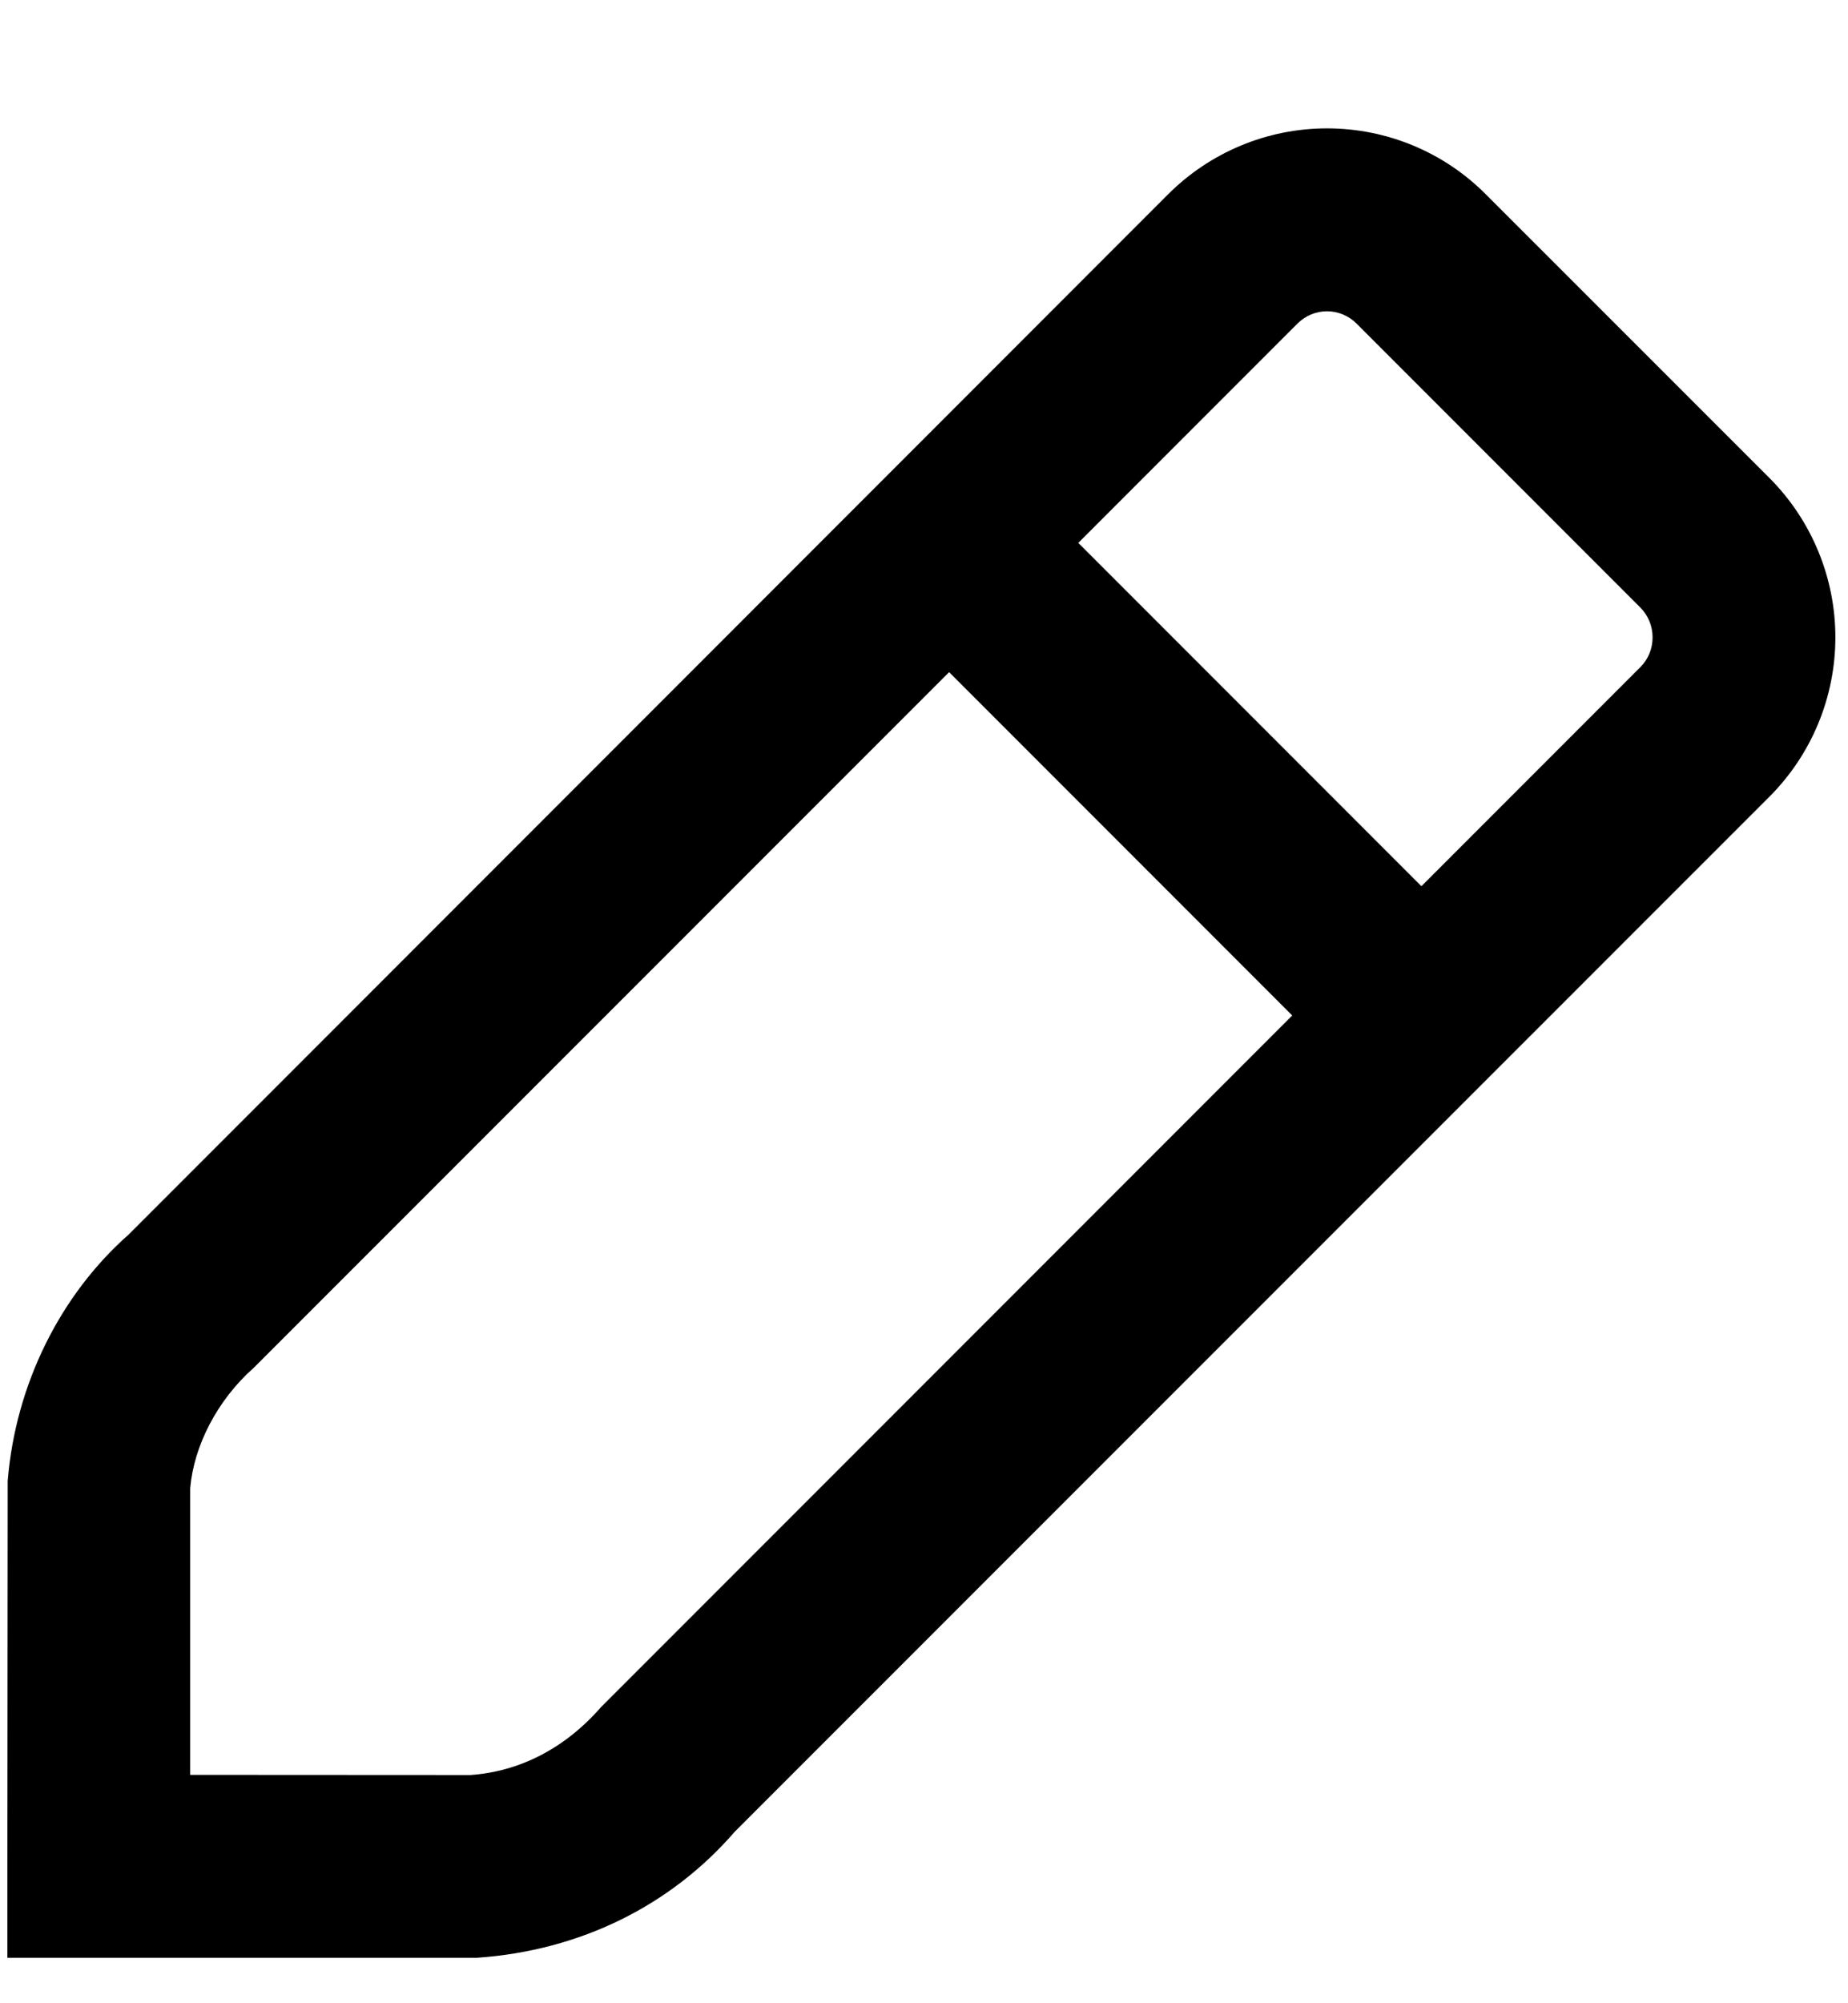<svg viewBox="0 0 12 13" fill="none" xmlns="http://www.w3.org/2000/svg">
  <path fill-rule="evenodd" clip-rule="evenodd" d="M8.617 0.833C9.006 0.833 9.378 0.988 9.65 1.263L11.491 3.103C11.764 3.377 11.918 3.749 11.918 4.136C11.918 4.524 11.764 4.895 11.491 5.169L4.771 11.887C4.357 12.365 3.769 12.659 3.096 12.705H0.048V12.111L0.05 9.61C0.101 8.984 0.392 8.402 0.836 8.011L7.583 1.263C7.857 0.988 8.229 0.833 8.617 0.833ZM3.054 11.519C3.371 11.497 3.666 11.349 3.903 11.078L8.391 6.59L6.163 4.362L1.649 8.875C1.408 9.088 1.259 9.385 1.235 9.657V11.518L3.054 11.519ZM7.002 3.523L9.23 5.751L10.651 4.33C10.703 4.279 10.731 4.209 10.731 4.136C10.731 4.064 10.703 3.994 10.651 3.942L8.809 2.1C8.758 2.049 8.689 2.02 8.617 2.02C8.545 2.02 8.476 2.049 8.425 2.1L7.002 3.523Z" fill="black"/>
</svg>
